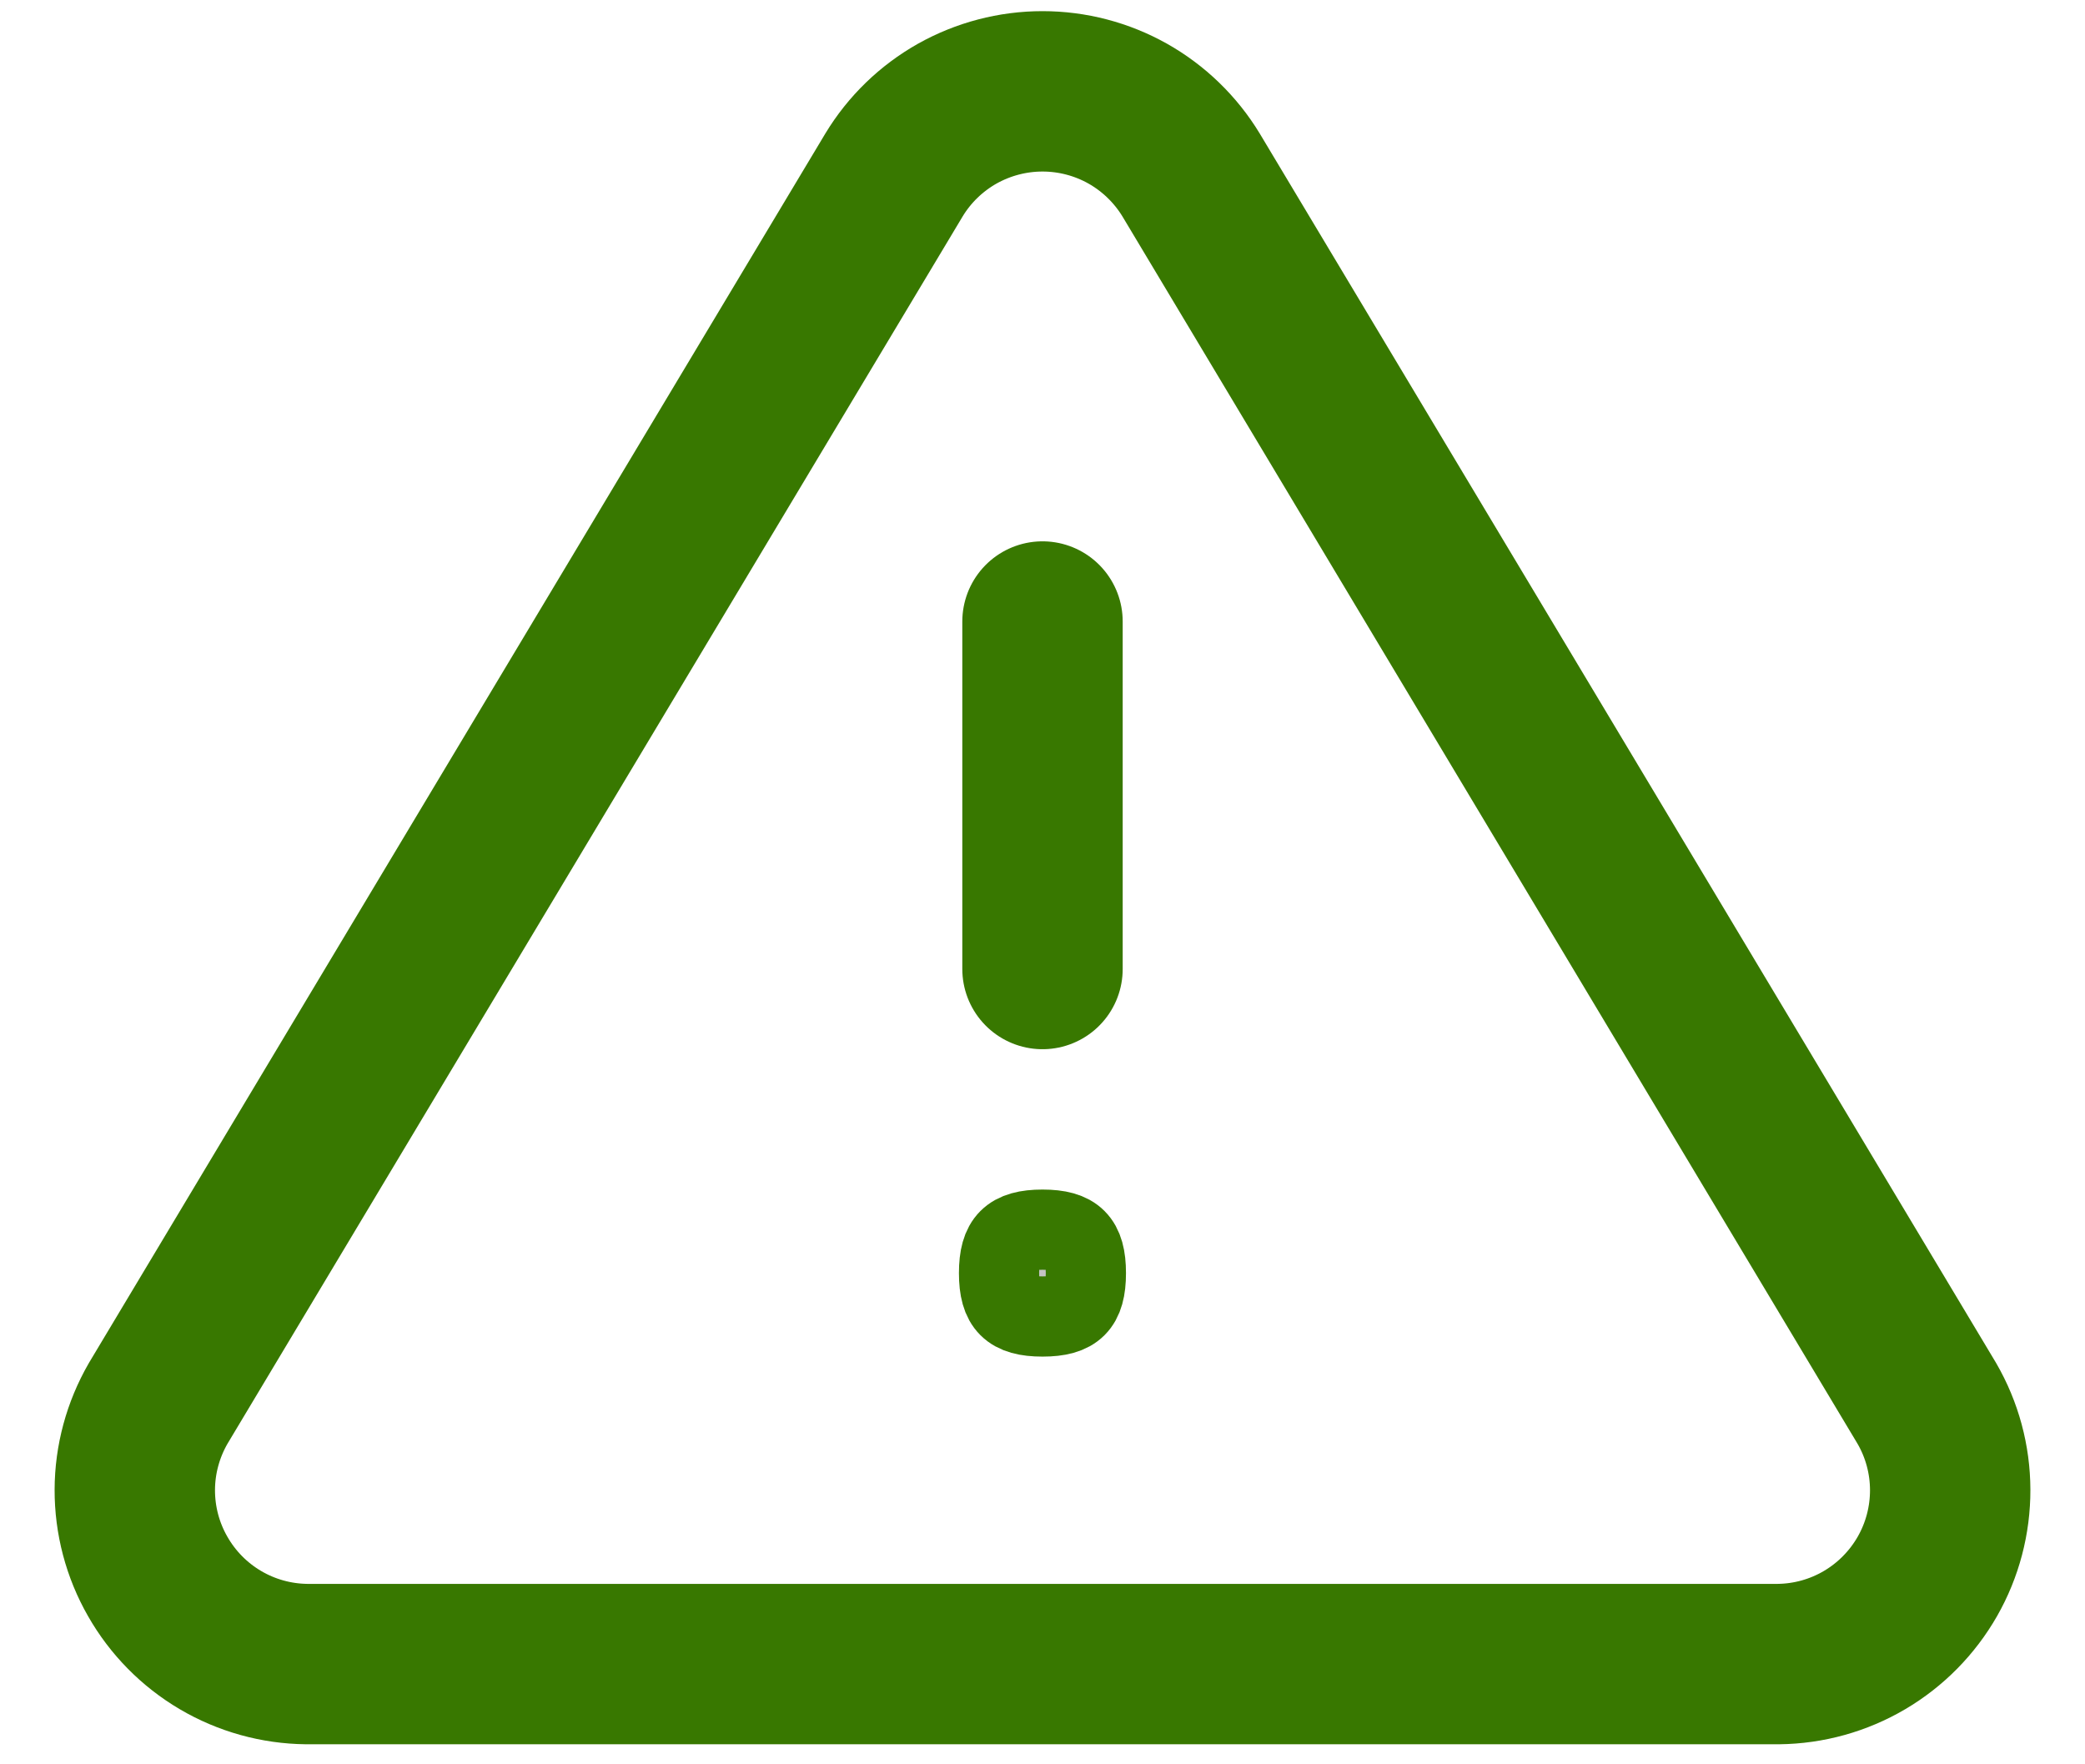 <svg width="26" height="22" viewBox="0 0 26 22" fill="none" xmlns="http://www.w3.org/2000/svg">
<path d="M11.148 2.182L1.972 17.5C1.783 17.828 1.682 18.199 1.681 18.577C1.68 18.956 1.778 19.328 1.966 19.656C2.153 19.985 2.423 20.259 2.749 20.451C3.075 20.643 3.446 20.746 3.824 20.75H22.176C22.554 20.746 22.925 20.643 23.251 20.451C23.577 20.259 23.847 19.985 24.035 19.656C24.222 19.328 24.32 18.956 24.319 18.577C24.318 18.199 24.218 17.828 24.028 17.5L14.853 2.182C14.659 1.863 14.387 1.6 14.063 1.417C13.739 1.235 13.373 1.139 13 1.139C12.628 1.139 12.262 1.235 11.937 1.417C11.613 1.6 11.341 1.863 11.148 2.182V2.182Z" stroke="#387800" stroke-width="2" stroke-linecap="round" stroke-linejoin="round"/>
<path d="M13 7.75V12.083" stroke="#387800" stroke-width="2" stroke-linecap="round" stroke-linejoin="round"/>
<path d="M13.541 15.875C13.541 16.274 13.399 16.416 13 16.416C12.601 16.416 12.458 16.274 12.458 15.875C12.458 15.476 12.601 15.333 13 15.333C13.399 15.333 13.541 15.476 13.541 15.875Z" fill="#C4C4C4" stroke="#387800"/>
</svg>
